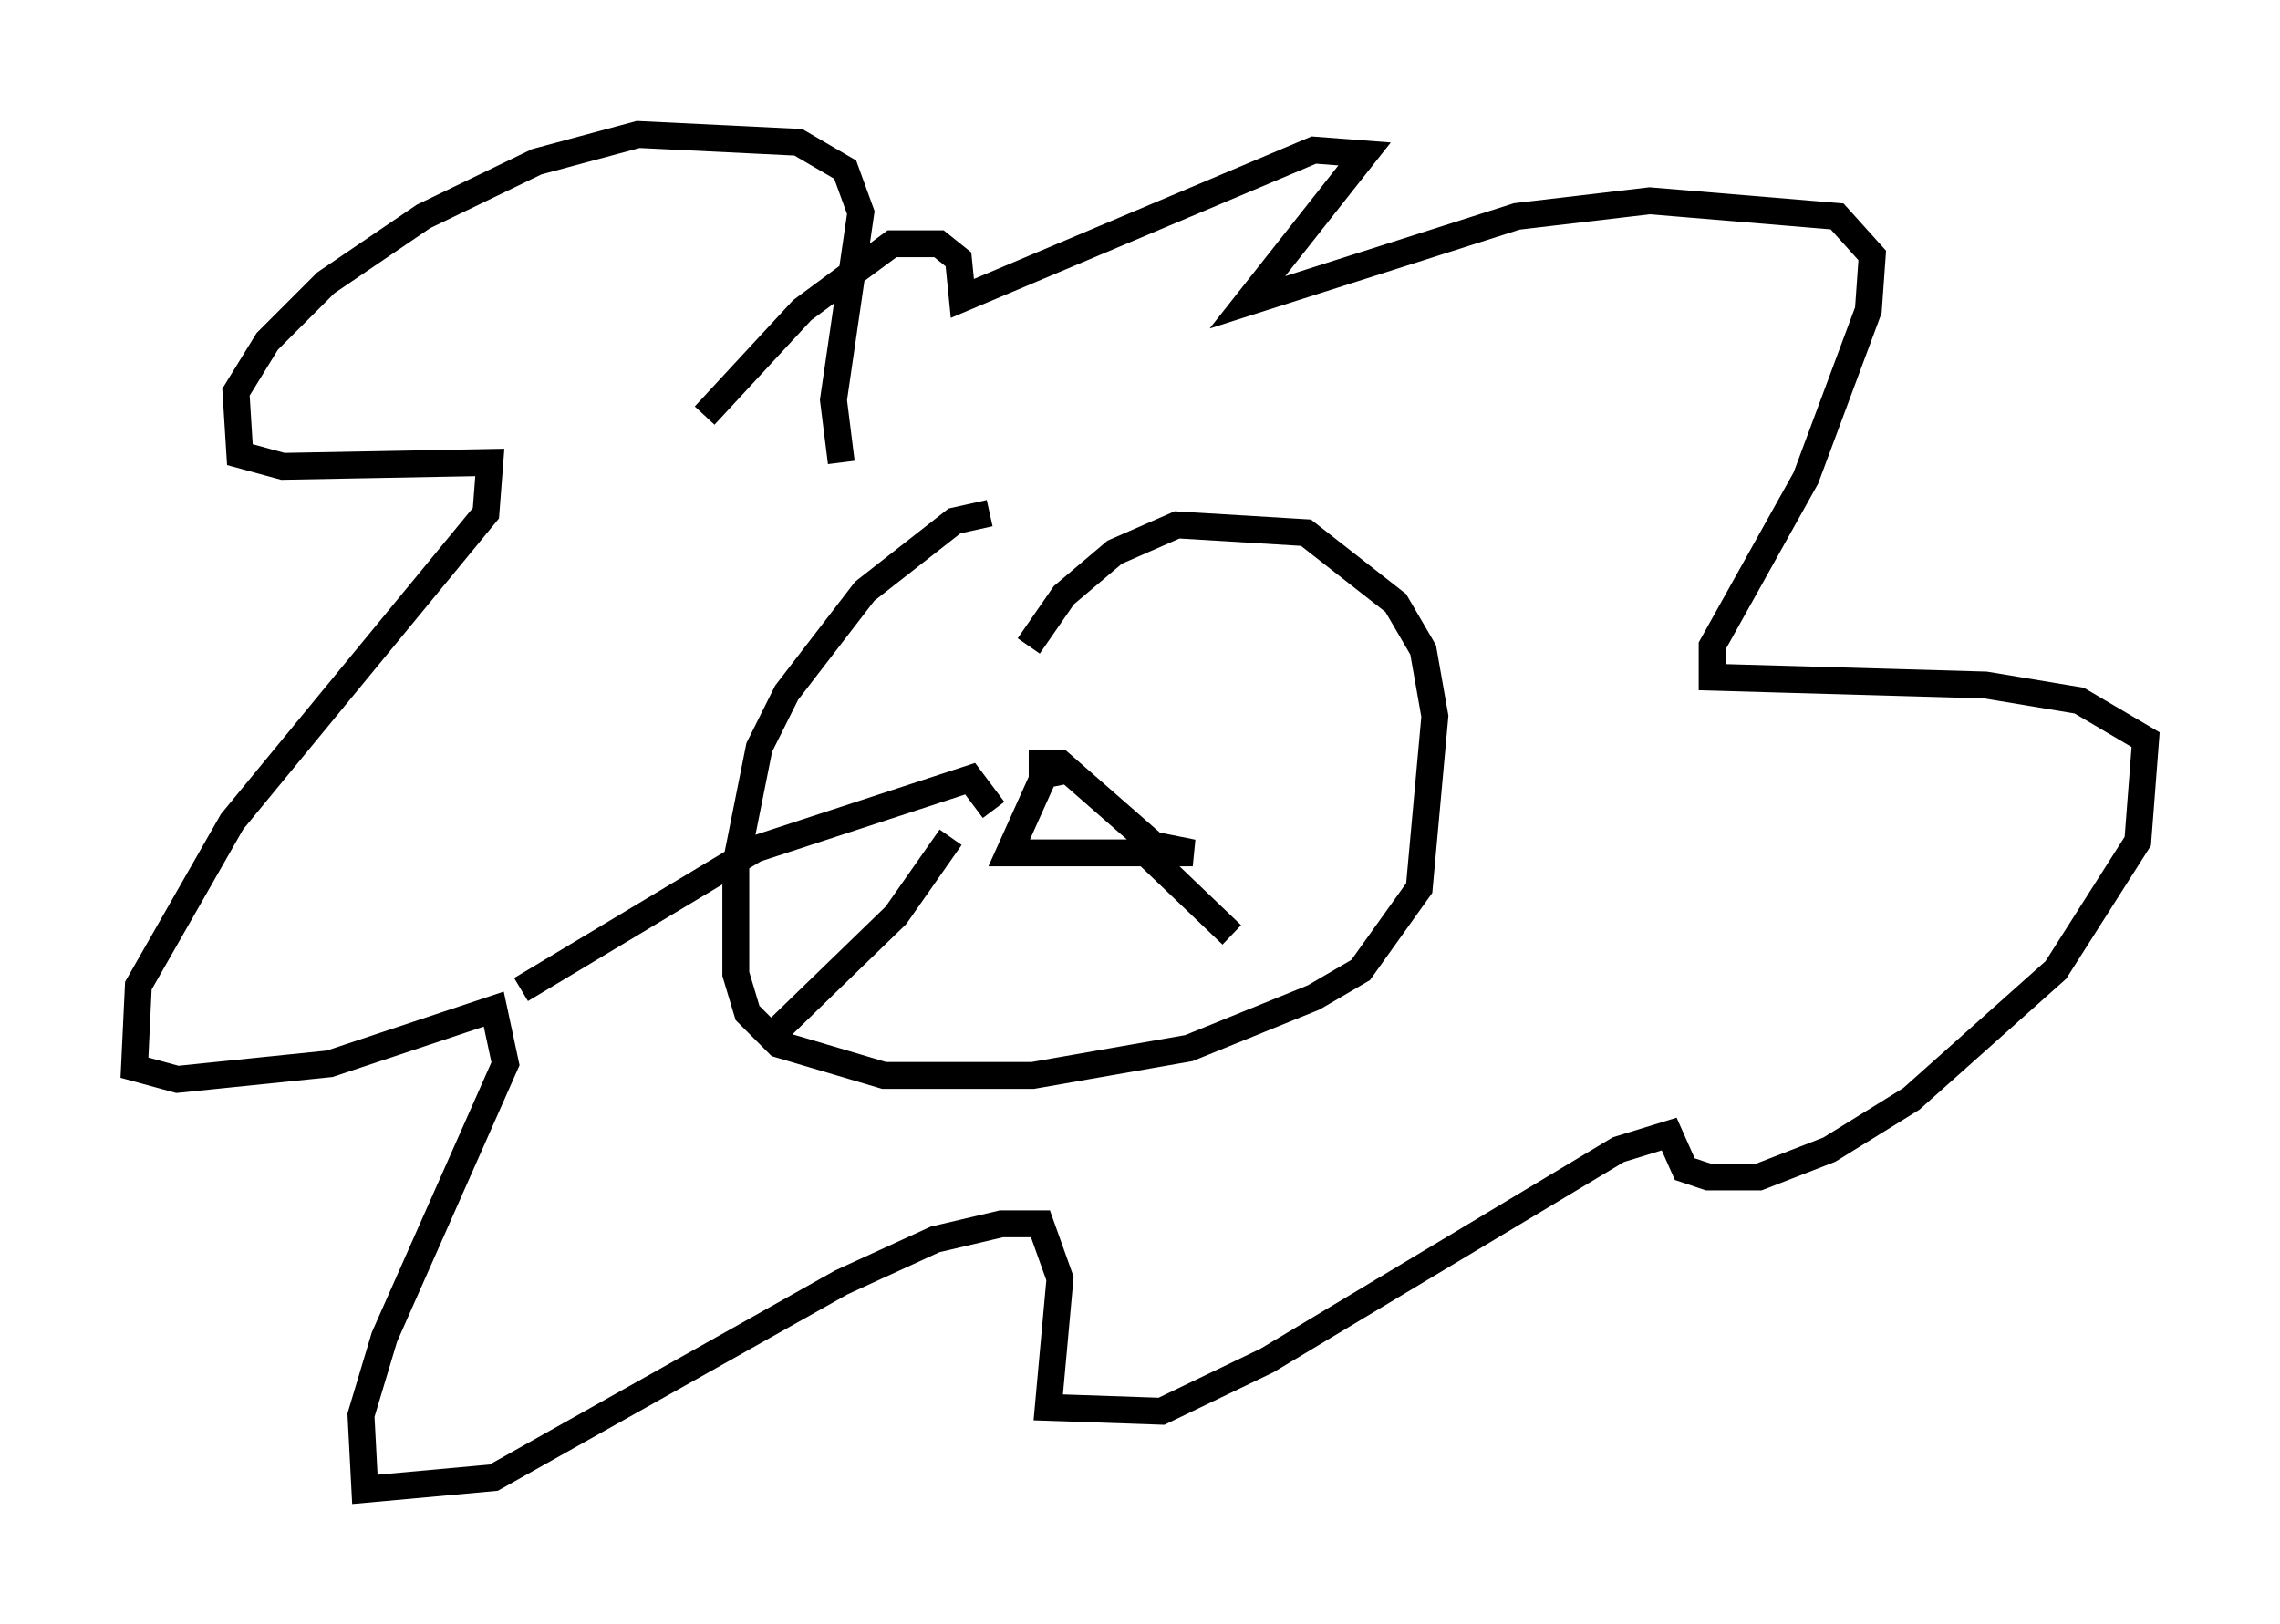 <?xml version="1.0" encoding="utf-8" ?>
<svg baseProfile="full" height="60.402" version="1.1" width="84.804" xmlns="http://www.w3.org/2000/svg" xmlns:ev="http://www.w3.org/2001/xml-events" xmlns:xlink="http://www.w3.org/1999/xlink"><defs /><rect fill="white" height="60.402" width="84.804" x="0" y="0" /><path d="M38.117, 19.67 m-1.307, -0.581 l-1.307, 0.291 -3.341, 2.615 l-2.905, 3.777 -1.017, 2.034 l-0.872, 4.358 0.0, 4.067 l0.436, 1.453 1.162, 1.162 l3.922, 1.162 5.52, 0.0 l5.81, -1.017 4.648, -1.888 l1.743, -1.017 2.179, -3.05 l0.581, -6.391 -0.436, -2.469 l-1.017, -1.743 -3.341, -2.615 l-4.793, -0.291 -2.324, 1.017 l-1.888, 1.598 -1.307, 1.888 m1.307, 4.648 l-0.726, 0.145 -1.307, 2.905 l6.827, 0.0 -1.453, -0.291 l-3.486, -3.05 -1.162, 0.0 m-1.307, 1.743 l-0.872, -1.162 -7.989, 2.615 l-8.715, 5.229 m15.978, -5.665 l-2.034, 2.905 -4.648, 4.503 m13.799, -6.972 l3.341, 3.196 m-14.525, -17.575 l-0.291, -2.324 1.017, -6.972 l-0.581, -1.598 -1.743, -1.017 l-5.955, -0.291 -3.777, 1.017 l-4.212, 2.034 -3.631, 2.469 l-2.179, 2.179 -1.162, 1.888 l0.145, 2.324 1.598, 0.436 l7.698, -0.145 -0.145, 1.888 l-9.441, 11.475 -3.486, 6.101 l-0.145, 3.05 1.598, 0.436 l5.665, -0.581 6.101, -2.034 l0.436, 2.034 -4.503, 10.168 l-0.872, 2.905 0.145, 2.76 l4.793, -0.436 12.927, -7.263 l3.486, -1.598 2.469, -0.581 l1.453, 0.0 0.726, 2.034 l-0.436, 4.793 4.212, 0.145 l3.922, -1.888 13.073, -7.844 l1.888, -0.581 0.581, 1.307 l0.872, 0.291 1.888, 0.0 l2.615, -1.017 3.05, -1.888 l5.374, -4.793 3.05, -4.793 l0.291, -3.777 -2.469, -1.453 l-3.486, -0.581 -10.168, -0.291 l0.0, -1.162 3.486, -6.246 l2.324, -6.246 0.145, -2.034 l-1.307, -1.453 -6.972, -0.581 l-4.939, 0.581 -10.022, 3.196 l4.358, -5.52 -1.888, -0.145 l-13.073, 5.52 -0.145, -1.453 l-0.726, -0.581 -1.743, 0.0 l-3.341, 2.469 -3.631, 3.922 " fill="none" stroke="black" stroke-width="1" /></svg>